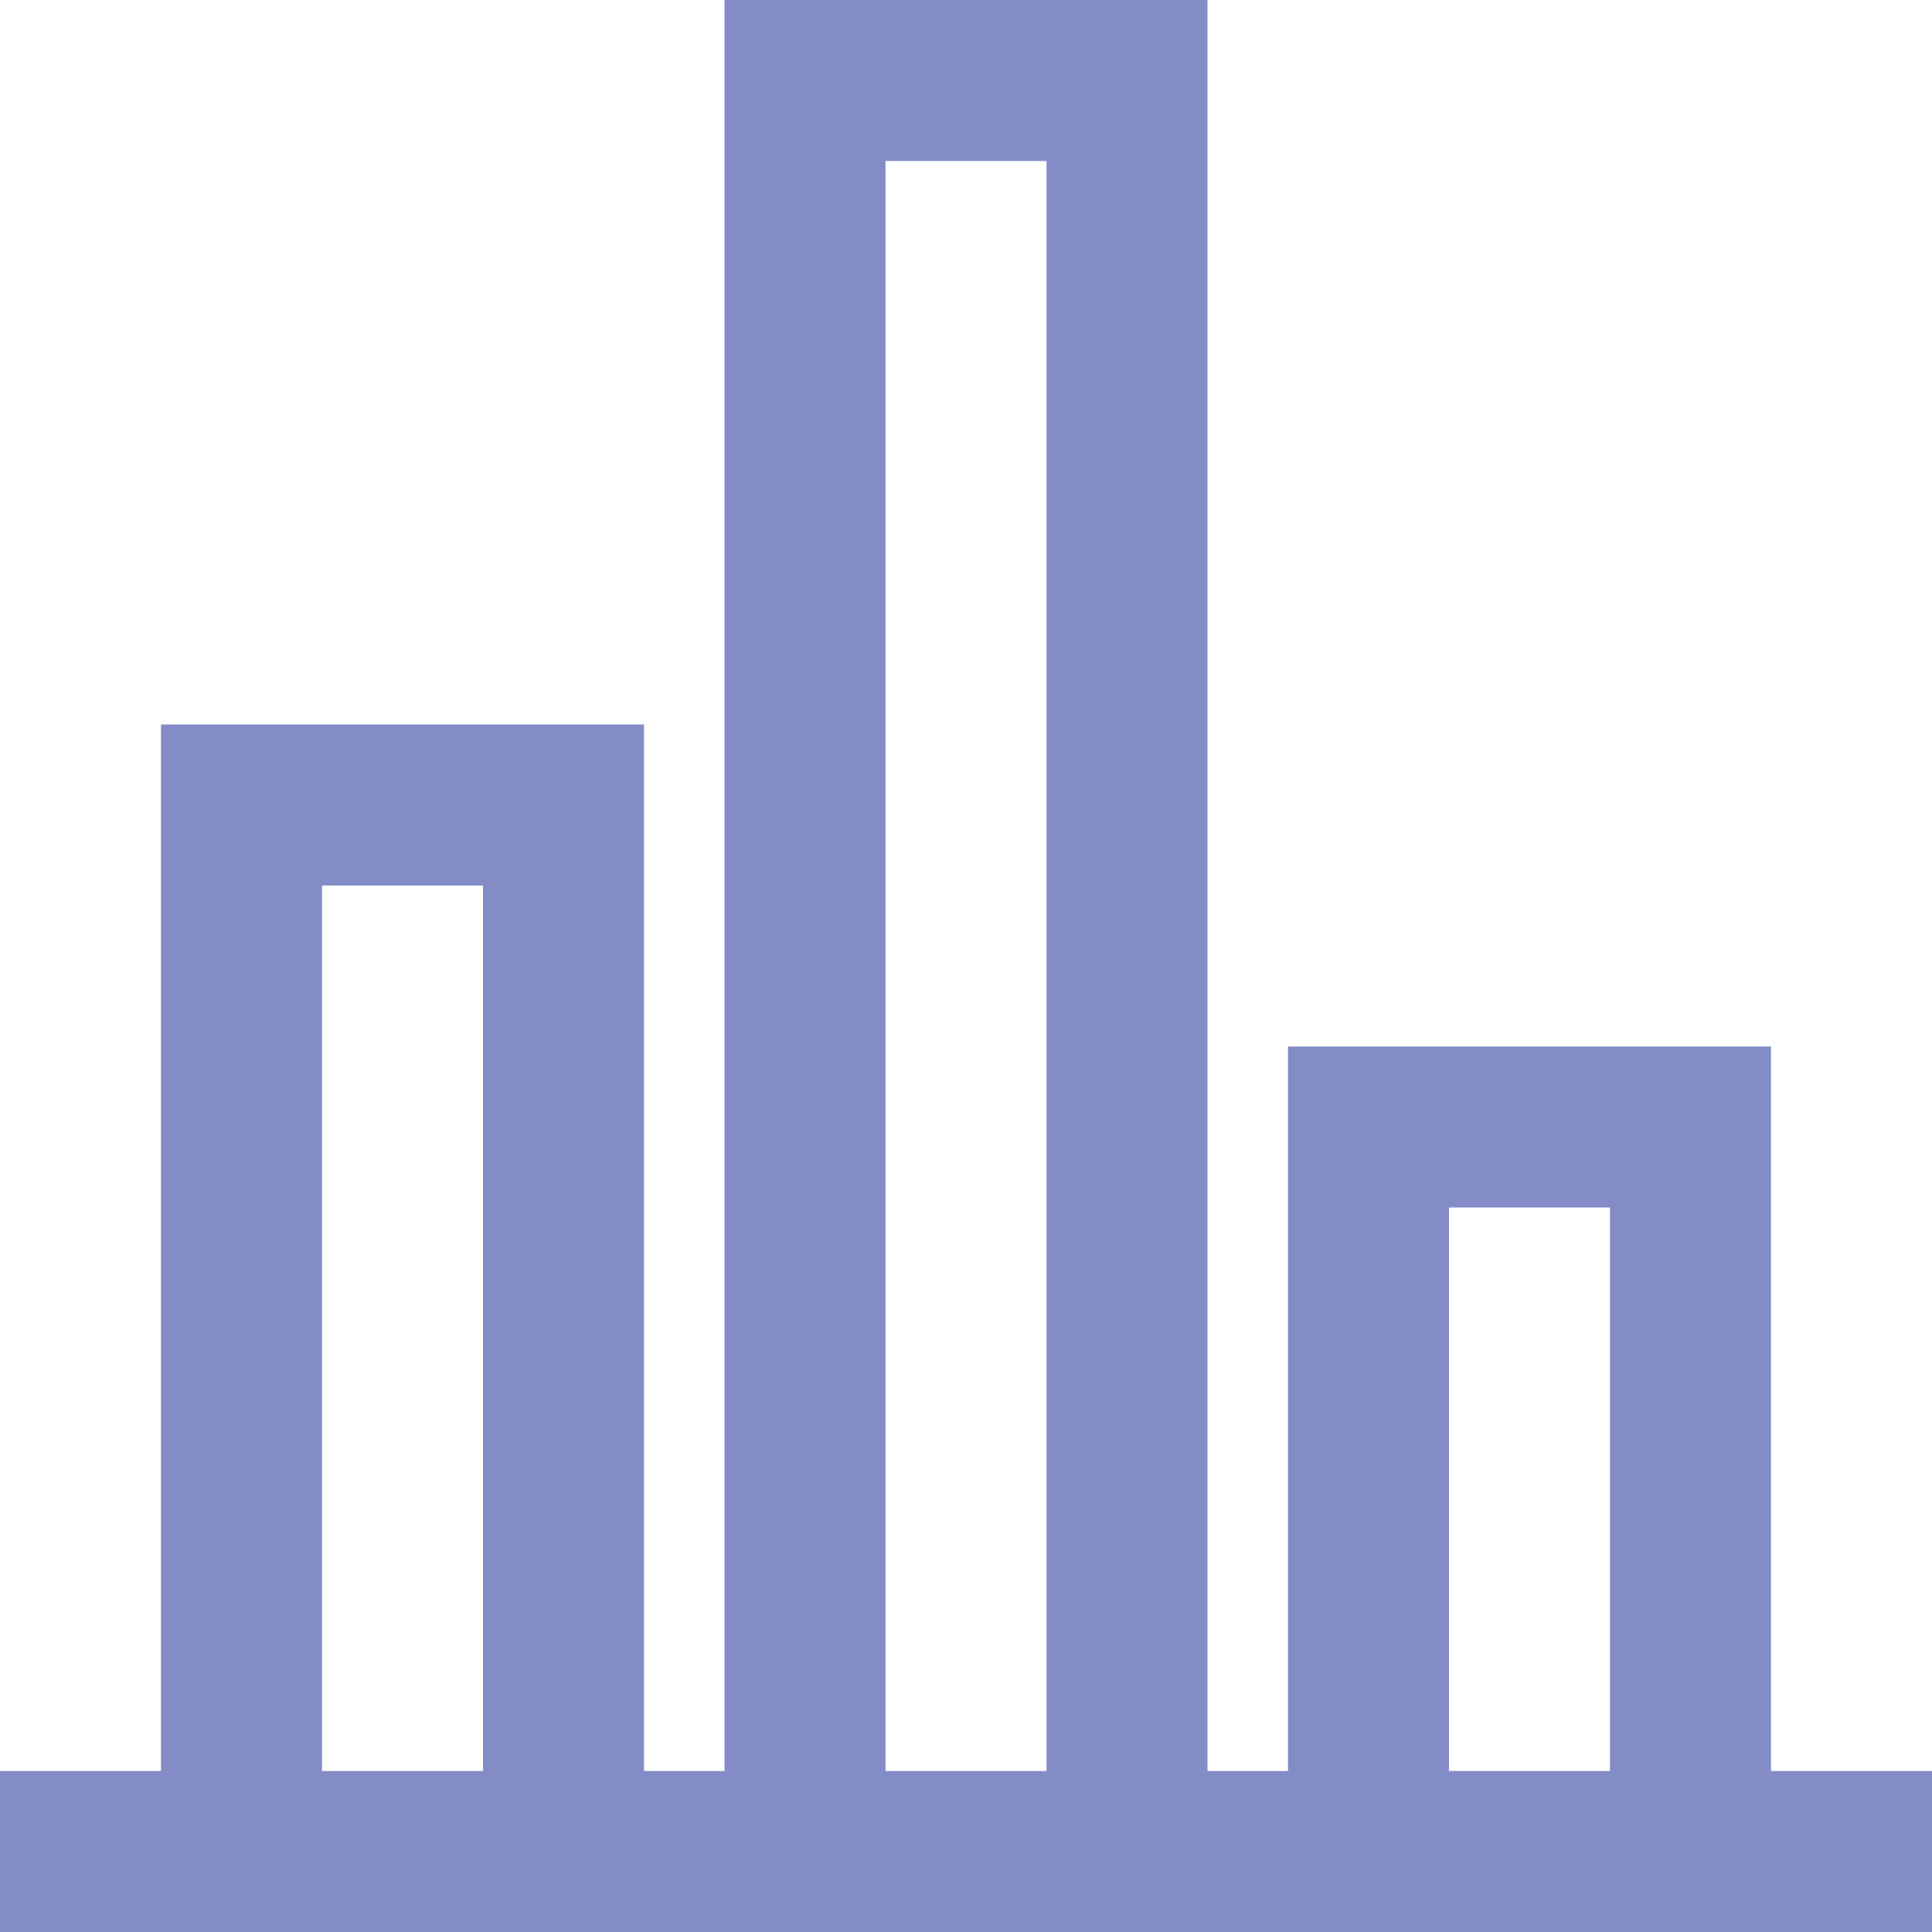 <?xml version="1.0" encoding="UTF-8"?>
<svg width="24px" height="24px" viewBox="0 0 24 24" version="1.1" xmlns="http://www.w3.org/2000/svg" xmlns:xlink="http://www.w3.org/1999/xlink">
    <!-- Generator: Sketch 48.1 (47250) - http://www.bohemiancoding.com/sketch -->
    <title>bar</title>
    <desc>Created with Sketch.</desc>
    <defs></defs>
    <g id="视觉规范" stroke="none" stroke-width="1" fill="none" fill-rule="evenodd" transform="translate(-1945, -713)">
        <path d="M1963,726 L1965,726 L1967,726 L1967,735 L1969,735 L1969,737 L1945,737 L1945,735 L1947,735 L1947,722 L1949,722 L1951,722 L1953,722 L1953,735 L1954,735 L1954,713 L1956,713 L1958,713 L1960,713 L1960,735 L1961,735 L1961,726 L1963,726 Z M1963,728 L1963,735 L1965,735 L1965,728 L1963,728 Z M1958,715 L1956,715 L1956,735 L1958,735 L1958,715 Z M1949,724 L1949,735 L1951,735 L1951,724 L1949,724 Z" id="bar" fill="#838CC7"></path>
    </g>
</svg>